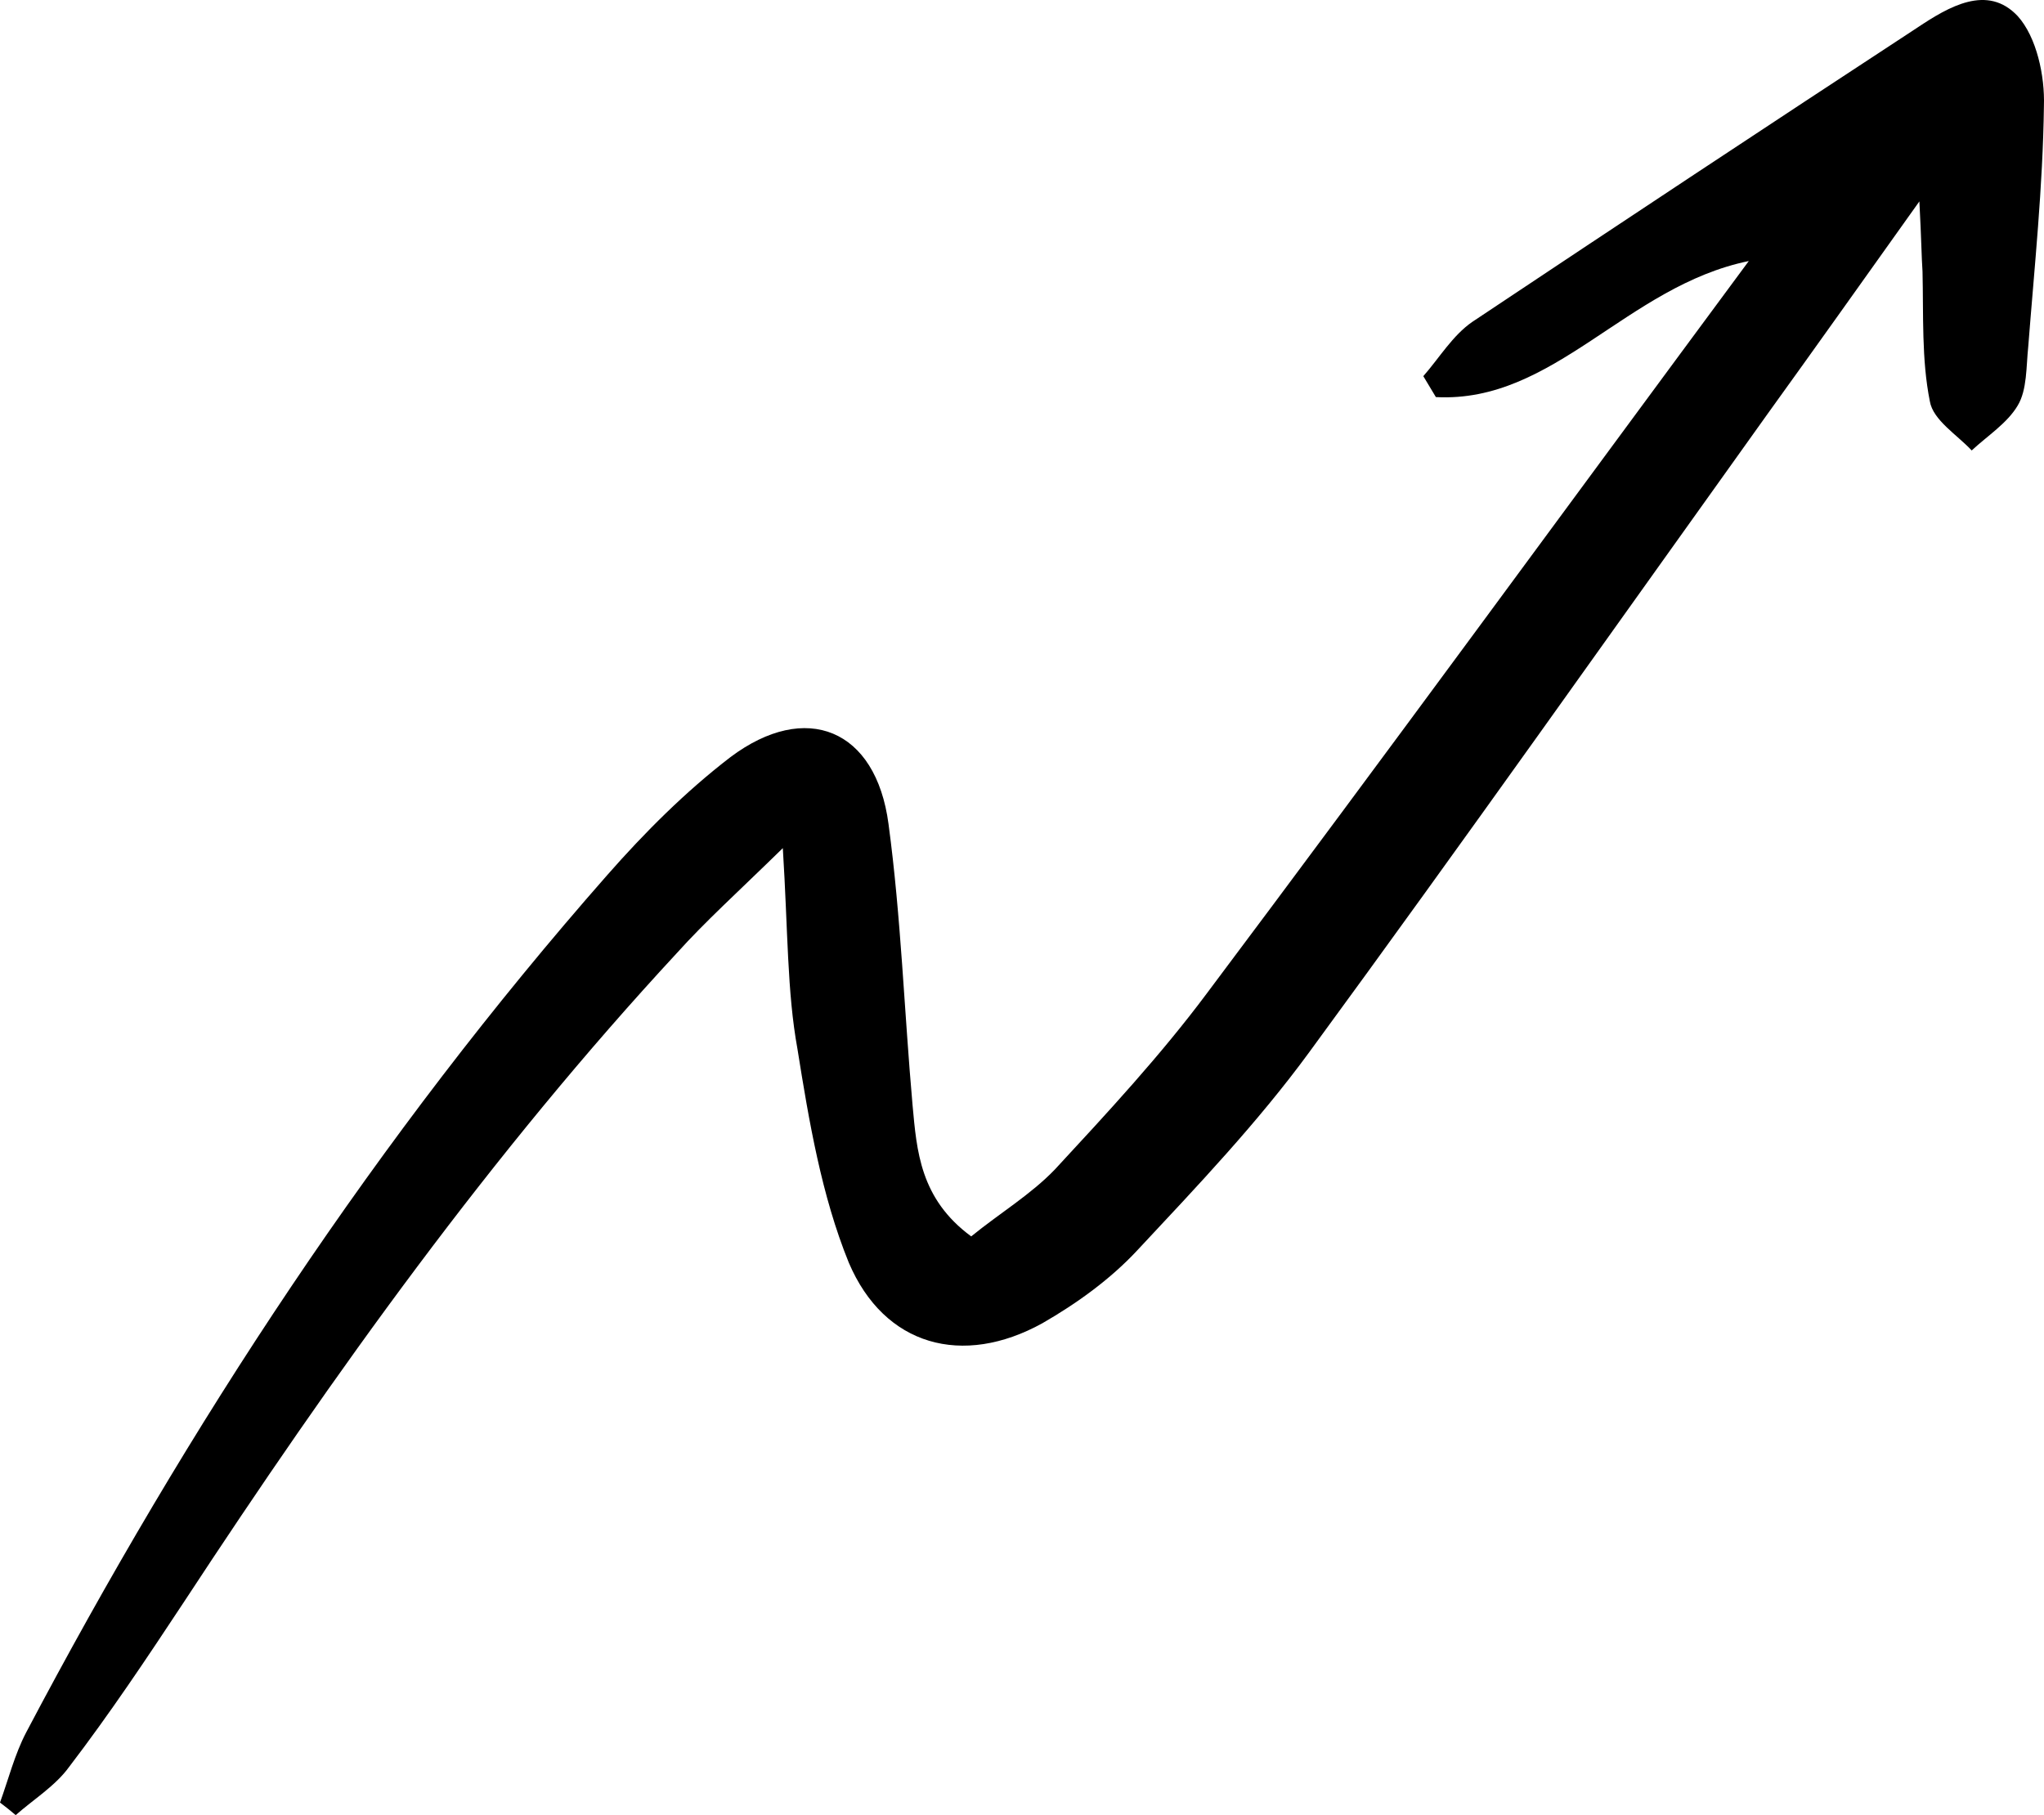<?xml version="1.0" encoding="UTF-8" standalone="no"?>
<svg
   version="1.2"
   viewBox="0 0 195.308 173.444"
   width="195.308"
   height="173.444"
   id="svg13693"
   sodipodi:docname="arrow-zig-zag.svg"
   inkscape:version="1.2.1 (9c6d41e410, 2022-07-14)"
   xmlns:inkscape="http://www.inkscape.org/namespaces/inkscape"
   xmlns:sodipodi="http://sodipodi.sourceforge.net/DTD/sodipodi-0.dtd"
   xmlns="http://www.w3.org/2000/svg"
   xmlns:svg="http://www.w3.org/2000/svg"
   xmlns:rdf="http://www.w3.org/1999/02/22-rdf-syntax-ns#"
   xmlns:cc="http://creativecommons.org/ns#"
   xmlns:dc="http://purl.org/dc/elements/1.1/">
  <defs
     id="defs13697" />
  <sodipodi:namedview
     id="namedview13695"
     pagecolor="#505050"
     bordercolor="#eeeeee"
     borderopacity="1"
     inkscape:showpageshadow="0"
     inkscape:pageopacity="0"
     inkscape:pagecheckerboard="0"
     inkscape:deskcolor="#505050"
     showgrid="false"
     inkscape:zoom="0.837"
     inkscape:cx="-192.35364"
     inkscape:cy="236.55914"
     inkscape:window-width="1920"
     inkscape:window-height="1017"
     inkscape:window-x="1912"
     inkscape:window-y="-8"
     inkscape:window-maximized="1"
     inkscape:current-layer="Elements" />
  <title
     id="title13616">15961277_282_Arrow_Set-ai</title>
  <style
     id="style13618">
		.s0 { fill: #000000 } 
	</style>
  <g
     id="Elements"
     transform="translate(-691.4,-262.456)">
    <path
       id="path13628"
       class="s0"
       d="m 691.4,434.7 c 0.8,-2.2 1.4,-4.6 2.5,-6.7 15.5,-29.4 33.6,-57 55.5,-81.9 3.6,-4.1 7.5,-8 11.8,-11.3 7.2,-5.4 13.9,-2.7 15.1,6.4 1.2,8.9 1.5,17.9 2.3,26.9 0.4,4.3 0.7,8.9 5.6,12.5 2.7,-2.2 5.7,-4 8,-6.4 5,-5.4 10.1,-10.9 14.5,-16.8 17.1,-22.8 33.9,-45.8 51.8,-70 -11.7,2.4 -18.6,13.6 -29.9,13 q -0.6,-1 -1.2,-2 c 1.5,-1.7 2.8,-3.9 4.7,-5.2 14.1,-9.4 28.3,-18.8 42.5,-28.1 3,-2 6.7,-4.2 9.6,-1.1 1.8,2 2.6,5.7 2.5,8.6 -0.1,7.7 -0.9,15.3 -1.5,23 -0.2,1.9 -0.1,4.1 -1,5.6 -1,1.7 -2.9,2.9 -4.4,4.3 -1.4,-1.5 -3.7,-2.9 -4,-4.7 -0.8,-4 -0.6,-8.2 -0.7,-12.4 -0.1,-1.5 -0.1,-2.9 -0.3,-6.7 -5.7,8 -10.1,14.2 -14.5,20.3 -14.6,20.4 -29,40.8 -43.8,61 -4.9,6.7 -10.7,12.8 -16.4,18.9 -2.6,2.8 -5.8,5.1 -9.1,7 -7.6,4.2 -15.1,2.2 -18.5,-5.8 -2.6,-6.4 -3.8,-13.5 -4.9,-20.4 -1,-5.5 -0.9,-11.2 -1.4,-19.2 -4.4,4.3 -7.4,7 -10.1,10 -17.7,19.1 -32.8,40.2 -47.1,62 -3.5,5.3 -7.1,10.7 -11,15.8 -1.3,1.8 -3.4,3.1 -5.1,4.6 q -0.7,-0.6 -1.5,-1.2 z" />
  </g>
</svg>
